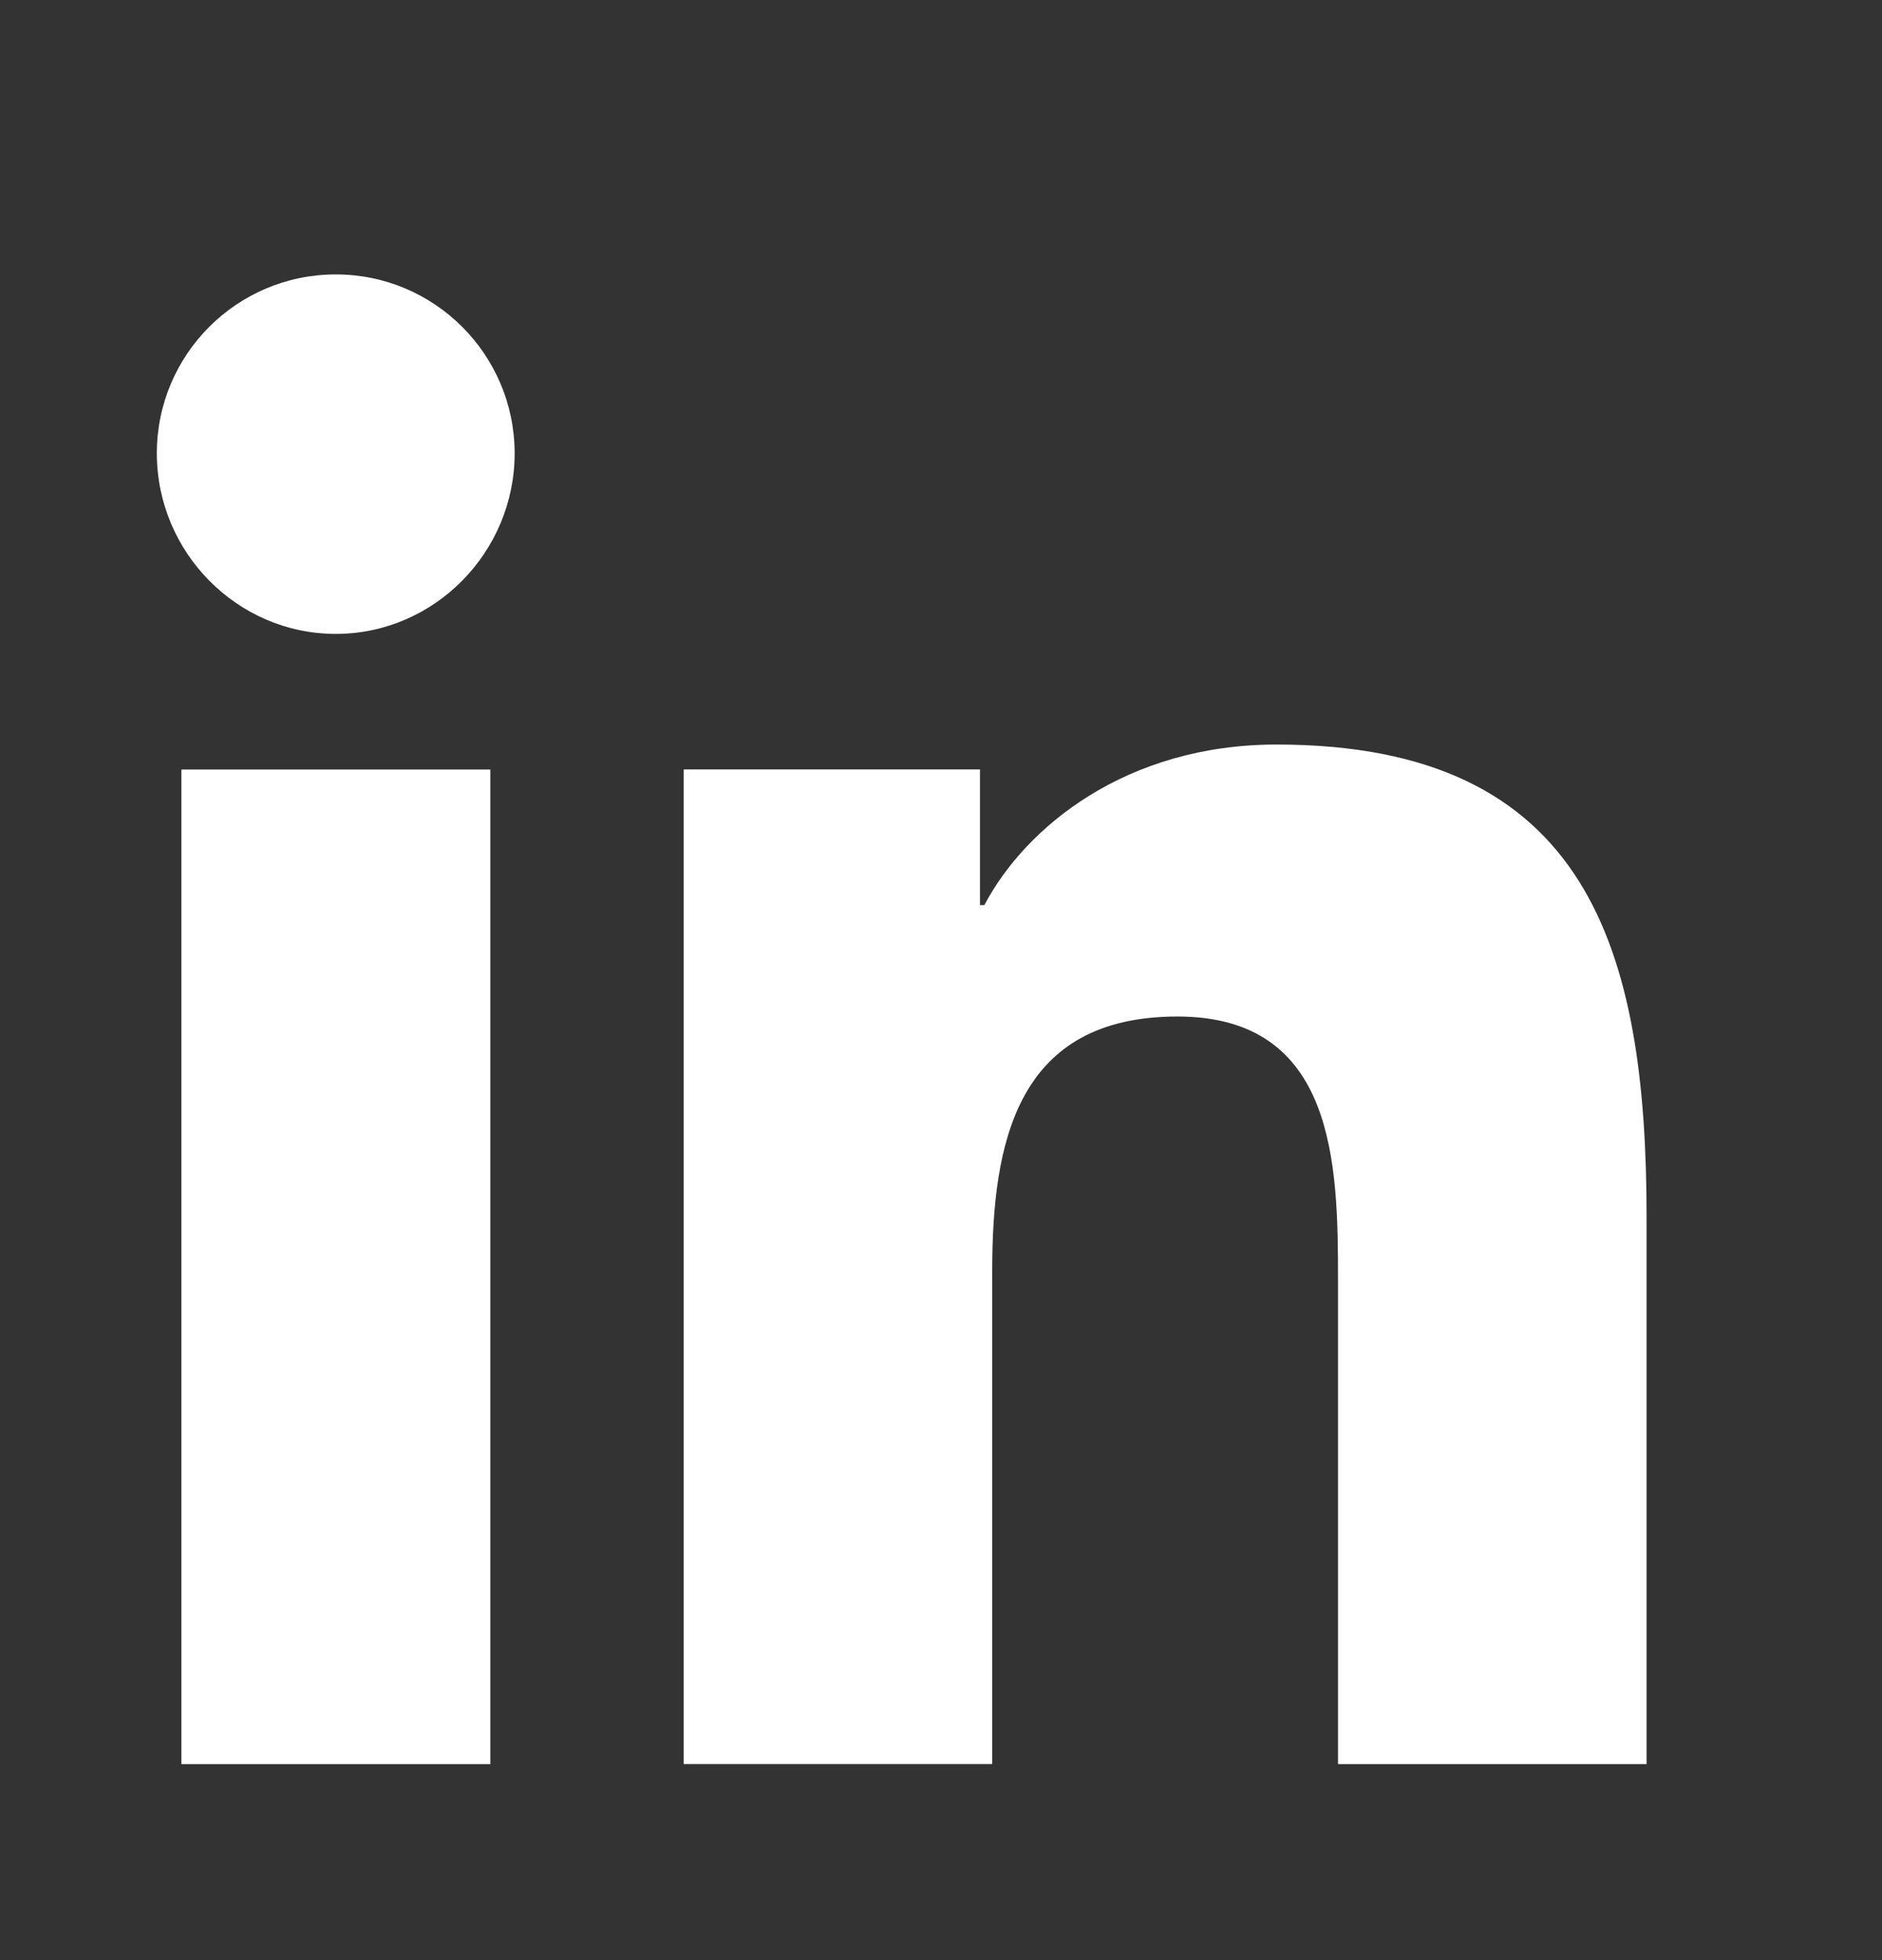 <svg width="24" height="25" viewBox="0 0 24 25" fill="none" xmlns="http://www.w3.org/2000/svg">
<rect x="0" y="0" width="24" height="25" fill="#333333" stroke="none"/>
<path d="M20.994 22.5V22.499H20.998V15.531C20.998 12.122 20.264 9.496 16.279 9.496C14.363 9.496 13.078 10.547 12.553 11.544H12.497V9.814H8.719V22.499H12.653V16.218C12.653 14.564 12.967 12.965 15.015 12.965C17.033 12.965 17.063 14.852 17.063 16.324V22.5H20.994Z" fill="white"/>
<path d="M2.313 9.815H6.253V22.5H2.313V9.815Z" fill="white"/>
<path d="M4.282 3.5C3.022 3.5 2 4.522 2 5.782C2 7.041 3.022 8.085 4.282 8.085C5.541 8.085 6.563 7.041 6.563 5.782C6.562 4.522 5.54 3.5 4.282 3.5V3.5Z" fill="white"/>
</svg>
